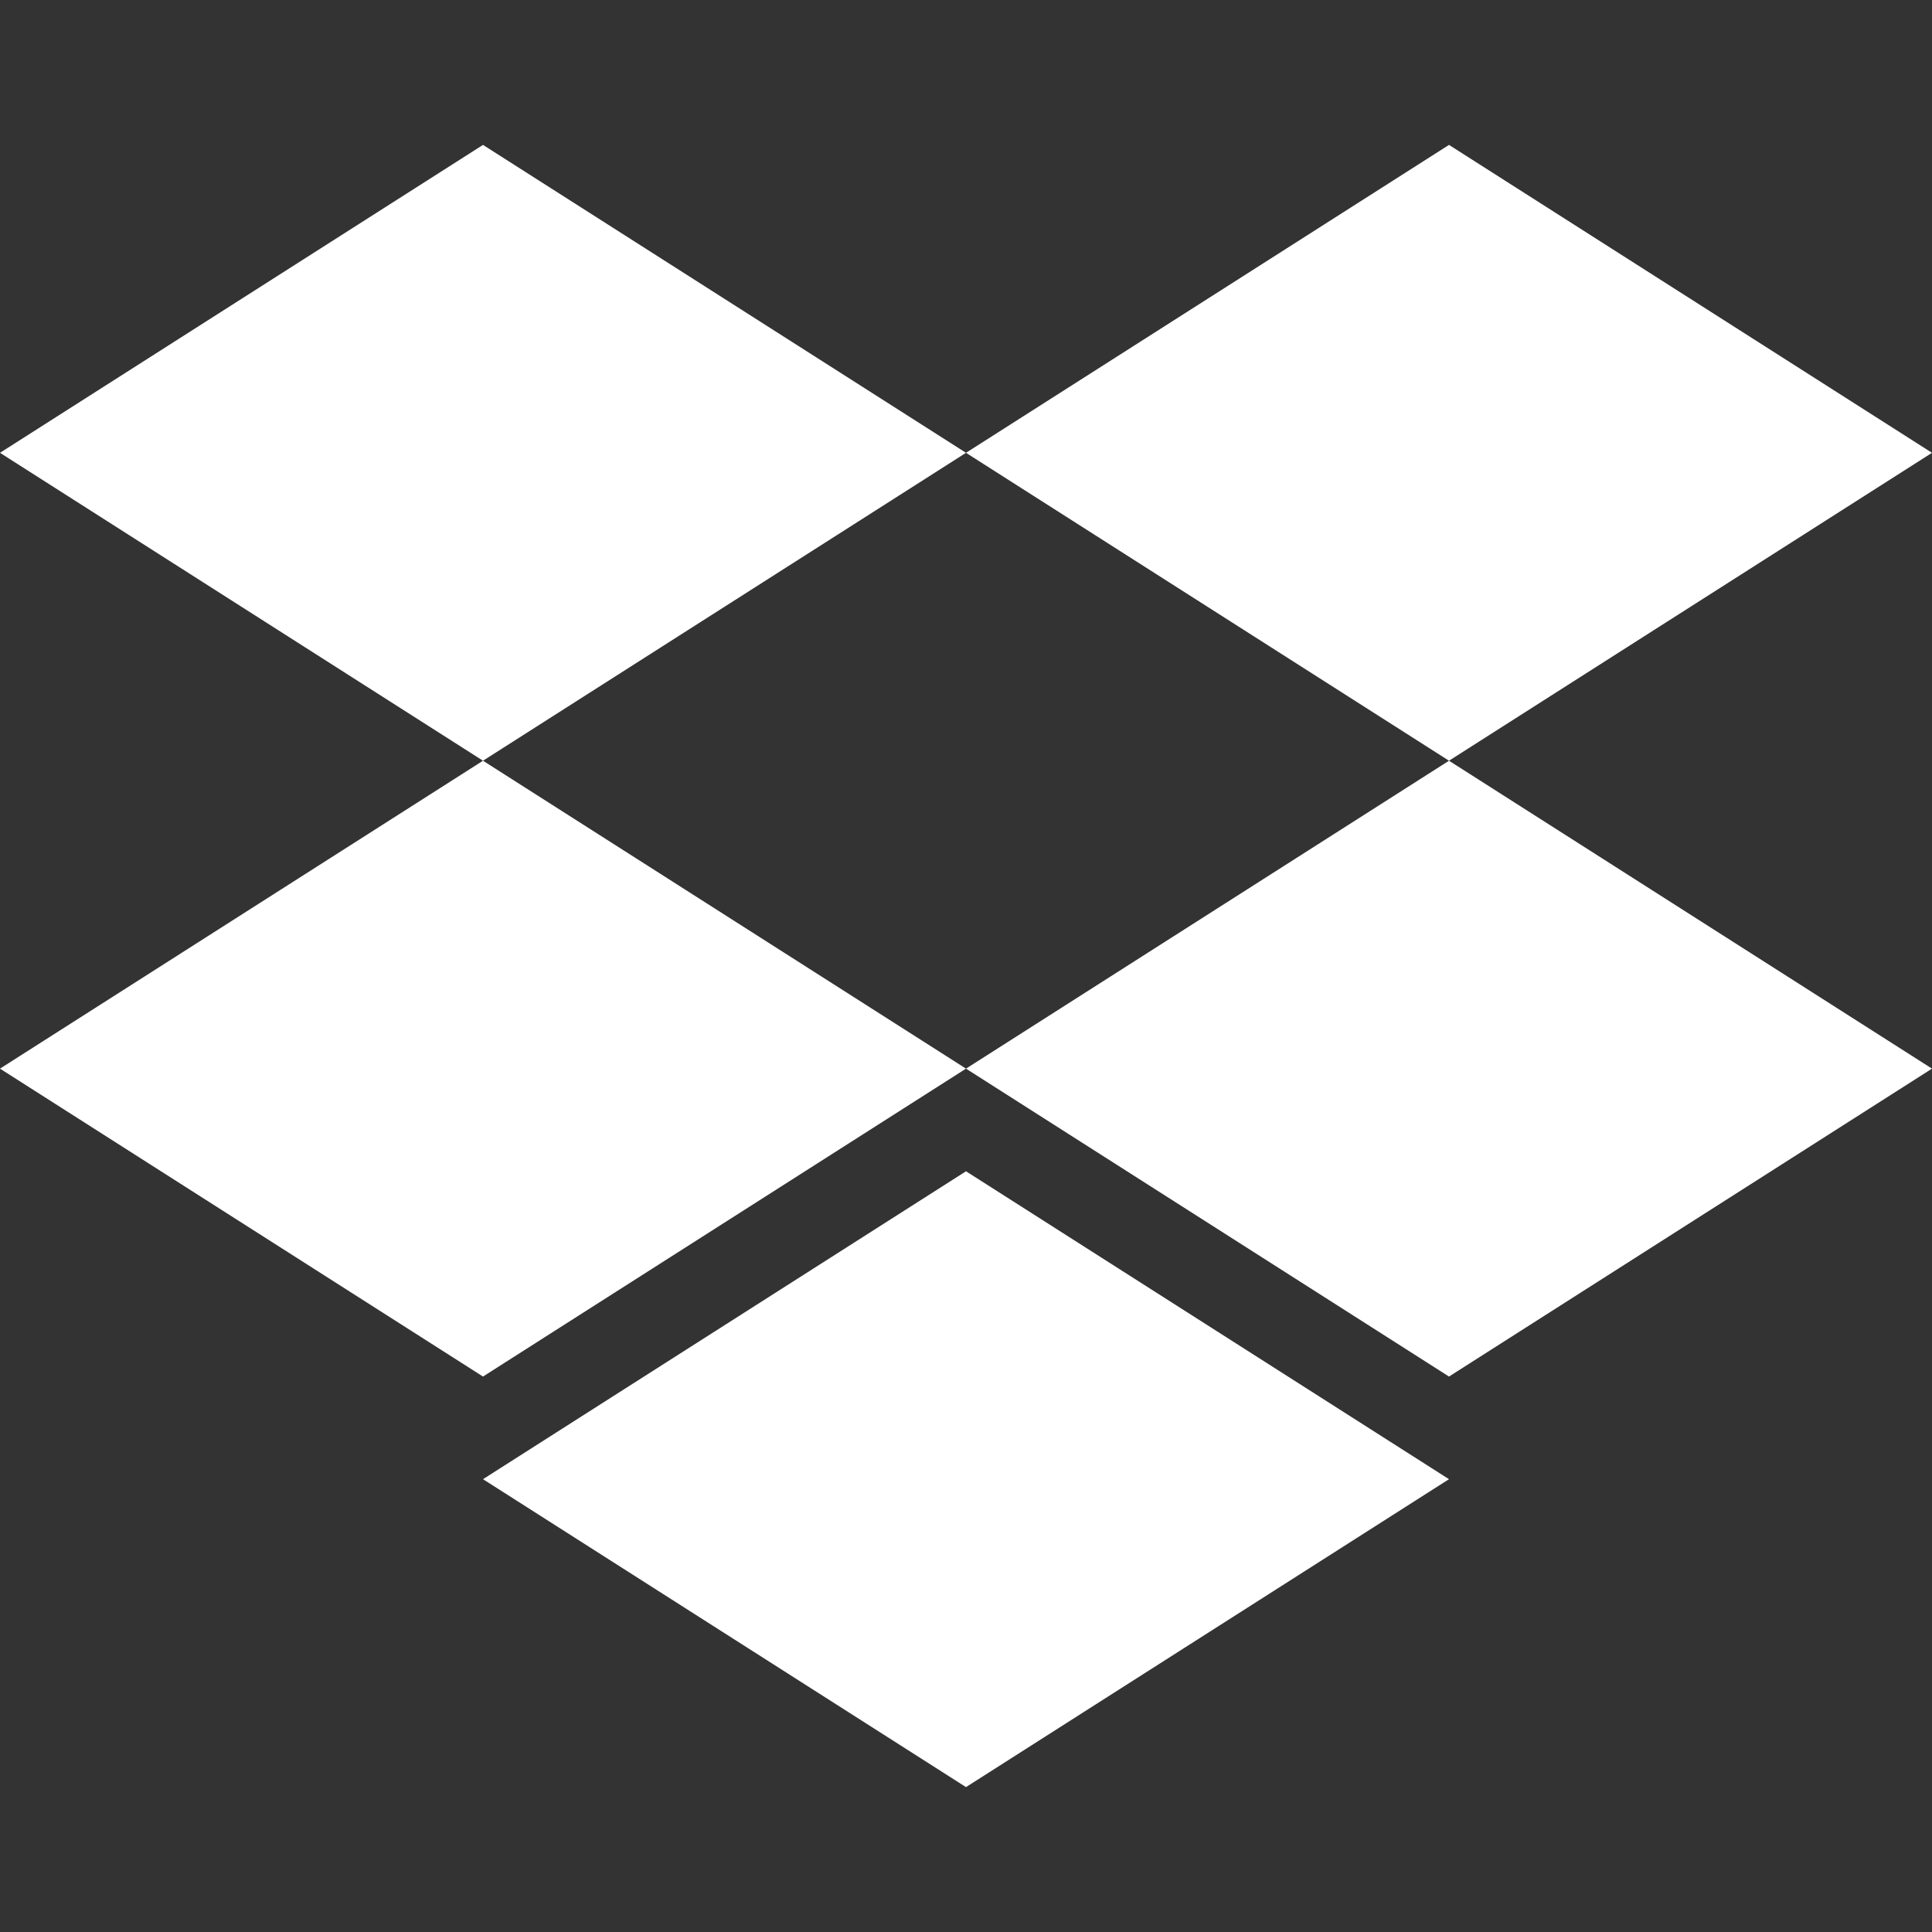 <?xml version="1.0" encoding="UTF-8" standalone="no"?>
<svg
   xmlns:dc="http://purl.org/dc/elements/1.1/"
   xmlns:cc="http://creativecommons.org/ns#"
   xmlns:rdf="http://www.w3.org/1999/02/22-rdf-syntax-ns#"
   xmlns:svg="http://www.w3.org/2000/svg"
   xmlns="http://www.w3.org/2000/svg"
   xmlns:sodipodi="http://sodipodi.sourceforge.net/DTD/sodipodi-0.dtd"
   xmlns:inkscape="http://www.inkscape.org/namespaces/inkscape"
   class="maestro-nav__logo"
   aria-label="Accueil"
   role="img"
   width="32px"
   height="32px"
   viewBox="0 0 32 32"
   version="1.1"
   id="svg6"
   sodipodi:docname="app.svg"
   inkscape:version="0.92.5 (2060ec1f9f, 2020-04-08)">
  <rect x="0" y="0" width="32" height="32" fill="#333333" stroke="none"/>
  <defs
     id="defs10" />
  <sodipodi:namedview
     pagecolor="#ffffff"
     bordercolor="#666666"
     borderopacity="1"
     objecttolerance="10"
     gridtolerance="10"
     guidetolerance="10"
     inkscape:pageopacity="0"
     inkscape:pageshadow="2"
     inkscape:window-width="1920"
     inkscape:window-height="1051"
     id="namedview8"
     showgrid="false"
     inkscape:zoom="7.375"
     inkscape:cx="16"
     inkscape:cy="16"
     inkscape:window-x="0"
     inkscape:window-y="-37"
     inkscape:window-maximized="1"
     inkscape:current-layer="svg6" />
  <path
     d="M8 2.4l8 5.1-8 5.1-8-5.1 8-5.1zm16 0l8 5.1-8 5.1-8-5.1 8-5.1zM0 17.7l8-5.1 8 5.1-8 5.1-8-5.1zm24-5.1l8 5.1-8 5.1-8-5.1 8-5.1zM8 24.5l8-5.1 8 5.1-8 5.1-8-5.1z"
     id="path4"
     style="fill:#ffffff;fill-opacity:1" />
</svg>
